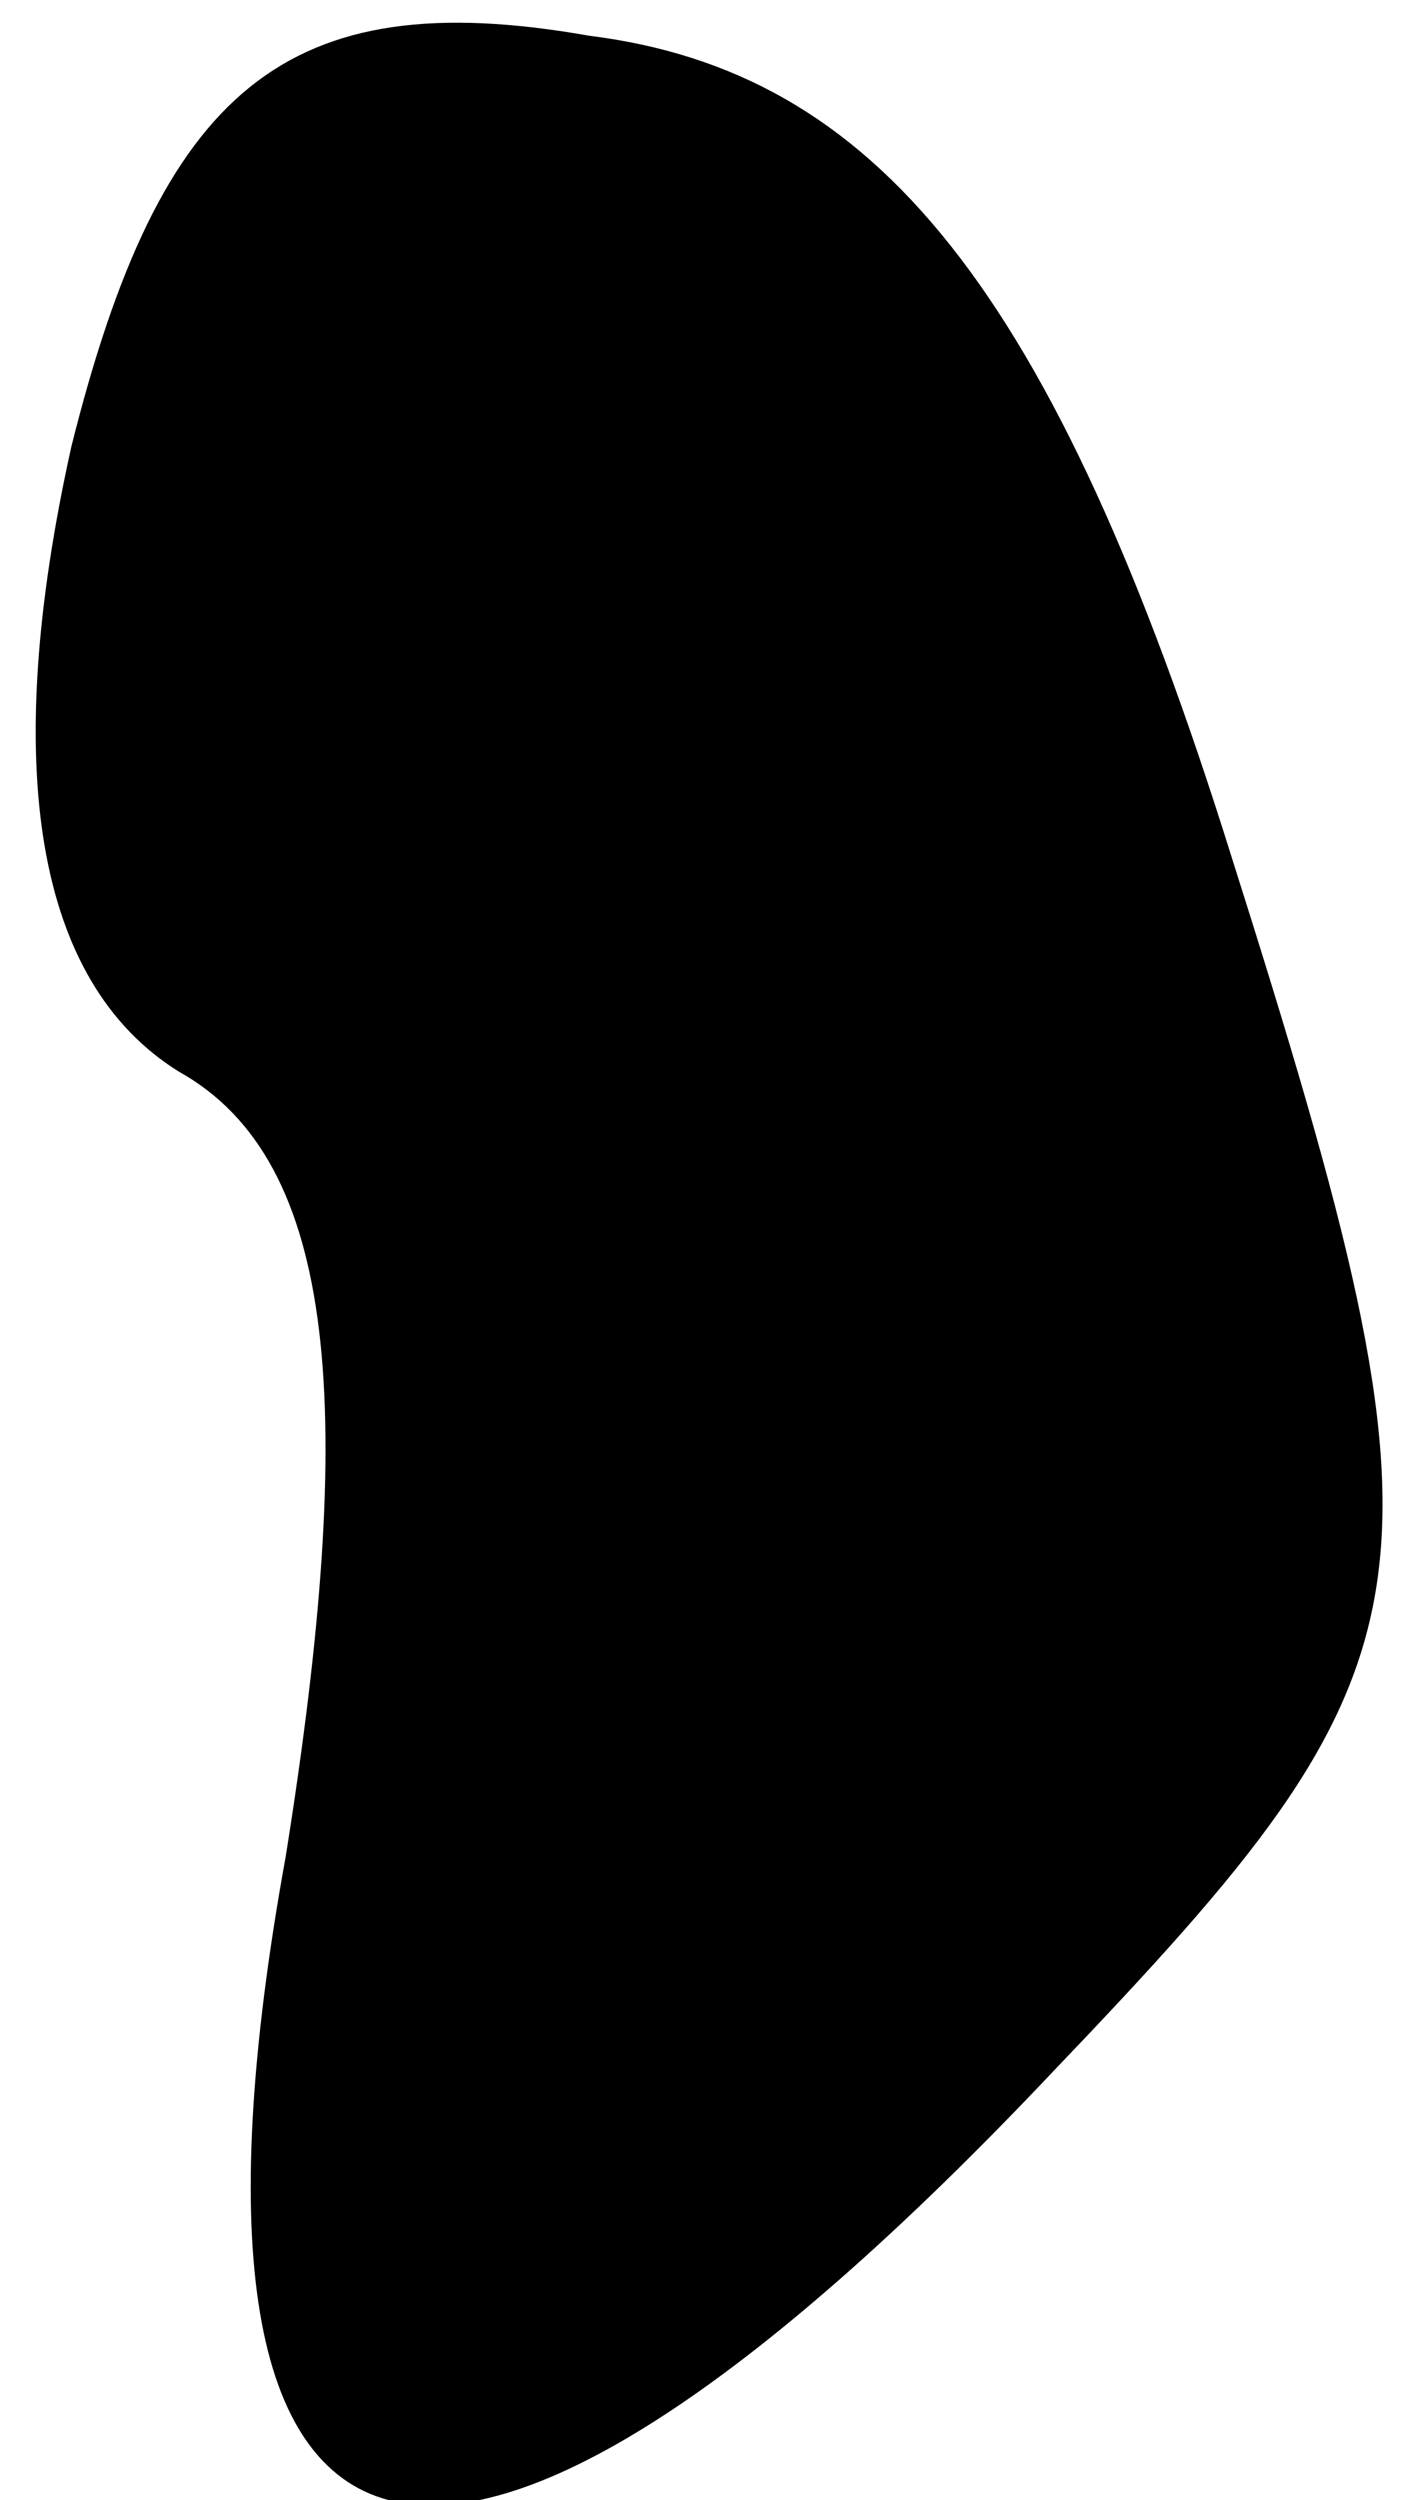 <?xml version="1.0" standalone="no"?>
<!DOCTYPE svg PUBLIC "-//W3C//DTD SVG 20010904//EN"
 "http://www.w3.org/TR/2001/REC-SVG-20010904/DTD/svg10.dtd">
<svg version="1.0" xmlns="http://www.w3.org/2000/svg"
 width="8pt" height="14pt" viewBox="0 0 8 14"
 preserveAspectRatio="xMidYMid meet">
<g transform="translate(0,14) scale(0.1,-0.1)"
fill="#000000" stroke="none">
<path fill="#000000" stroke="none" d="M4 115 c-4 -18 -2 -30 6 -35 9 -5 10
-19 6 -44 -8 -44 9 -48 43 -12 22 23 23 27 10 68 -10 32 -20 44 -36 46 -17 3
-24 -3 -29 -23z"/>
</g>
</svg>
